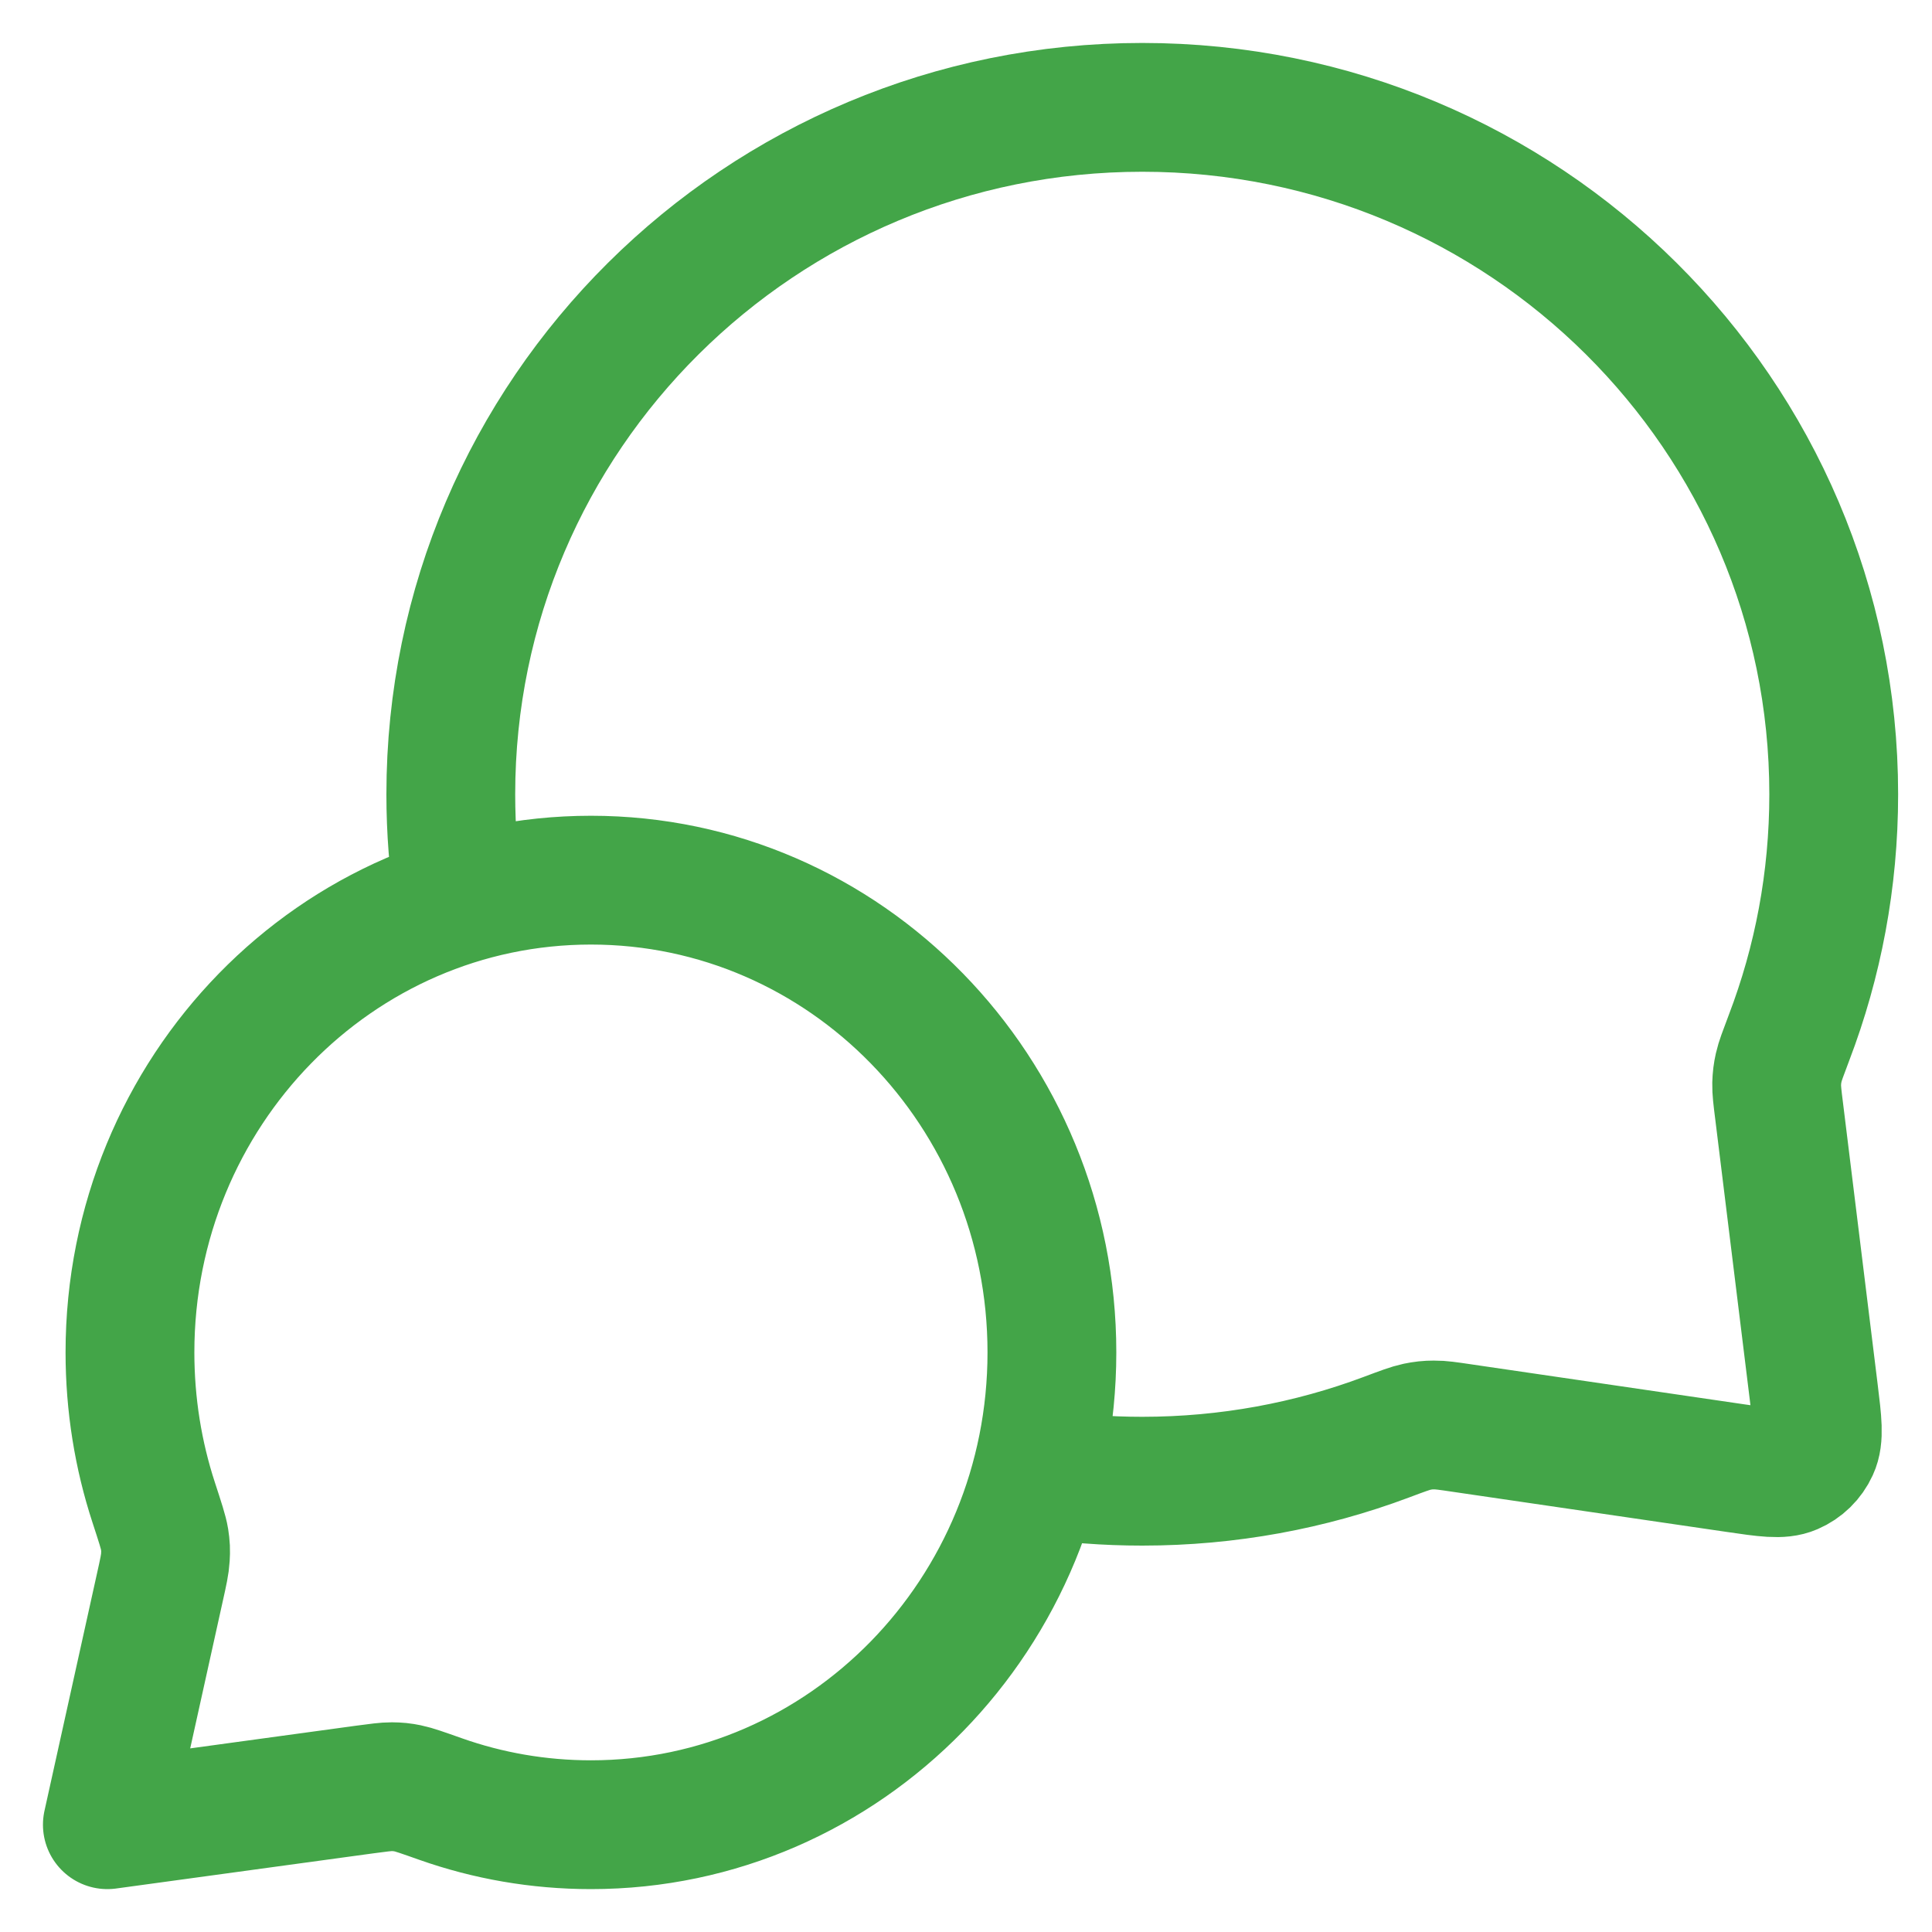 <svg width="30" height="30" viewBox="0 0 30 30" fill="none" xmlns="http://www.w3.org/2000/svg">
<path d="M7.126 13.972C7.043 13.438 7 12.891 7 12.334C7 6.443 11.807 1.667 17.737 1.667C23.667 1.667 28.474 6.443 28.474 12.334C28.474 13.664 28.229 14.938 27.78 16.113C27.688 16.357 27.641 16.479 27.62 16.574C27.599 16.669 27.591 16.735 27.588 16.832C27.586 16.929 27.599 17.037 27.626 17.251L28.163 21.612C28.221 22.084 28.25 22.32 28.171 22.491C28.102 22.642 27.98 22.761 27.828 22.826C27.655 22.901 27.42 22.866 26.949 22.797L22.702 22.175C22.48 22.142 22.37 22.126 22.269 22.127C22.169 22.127 22.1 22.135 22.002 22.155C21.903 22.176 21.777 22.223 21.524 22.318C20.347 22.759 19.07 23 17.737 23C17.18 23 16.632 22.958 16.097 22.877M9.176 28.334C13.129 28.334 16.334 25.05 16.334 21C16.334 16.95 13.129 13.667 9.176 13.667C5.223 13.667 2.018 16.95 2.018 21C2.018 21.814 2.147 22.598 2.386 23.329C2.487 23.639 2.538 23.793 2.555 23.899C2.572 24.009 2.575 24.071 2.568 24.183C2.562 24.289 2.536 24.41 2.482 24.651L1.667 28.334L5.66 27.788C5.878 27.759 5.987 27.744 6.082 27.744C6.182 27.745 6.236 27.75 6.334 27.77C6.427 27.789 6.566 27.838 6.843 27.936C7.574 28.194 8.359 28.334 9.176 28.334Z" stroke="#43A548" stroke-width="2" stroke-linecap="round" stroke-linejoin="round"/>
</svg>
